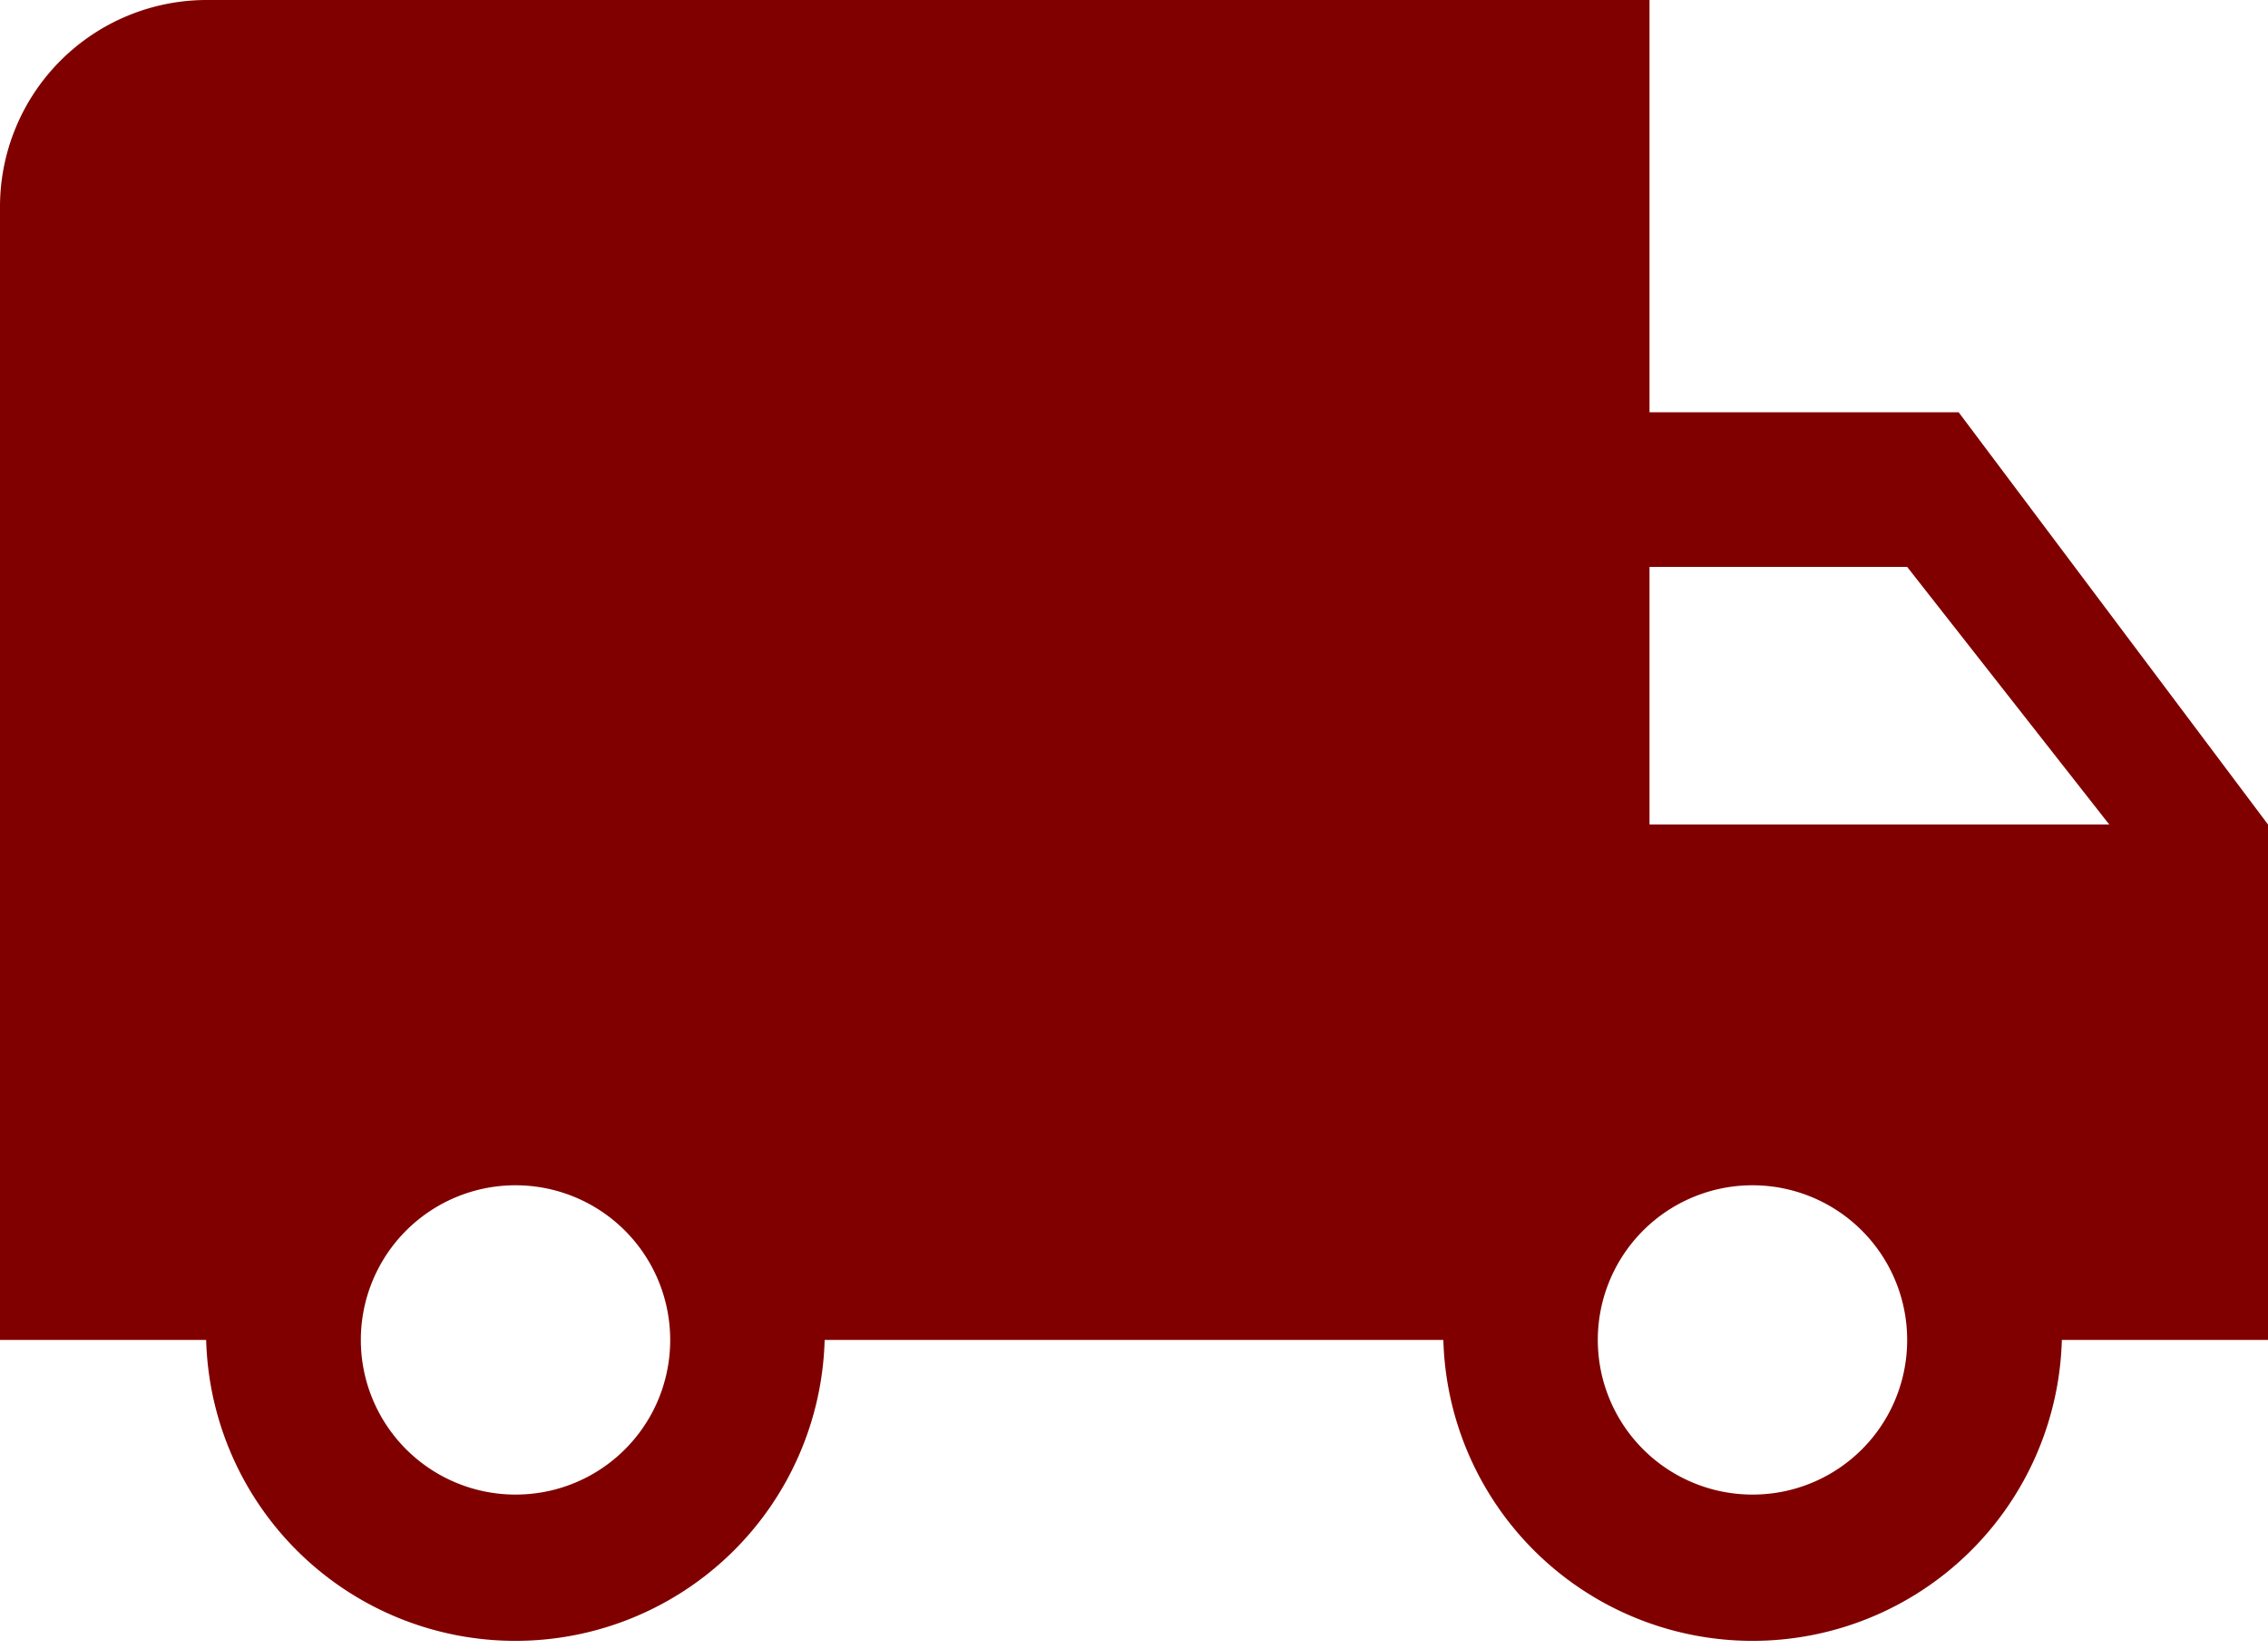 <svg xmlns="http://www.w3.org/2000/svg" width="10" height="7.273" viewBox="0 0 10 7.273"><defs><style>.a{fill:#800000;}</style></defs><path class="a" d="M9.636,5.818H8.273V4H1.909A.912.912,0,0,0,1,4.909v5h.909a1.364,1.364,0,0,0,2.727,0H7.364a1.364,1.364,0,0,0,2.727,0H11V7.636ZM3.273,10.591a.682.682,0,1,1,.682-.682A.681.681,0,0,1,3.273,10.591ZM9.409,6.5,10.3,7.636H8.273V6.5Zm-.682,4.091a.682.682,0,1,1,.682-.682A.681.681,0,0,1,8.727,10.591Z" transform="translate(-1 -4)"/></svg>
